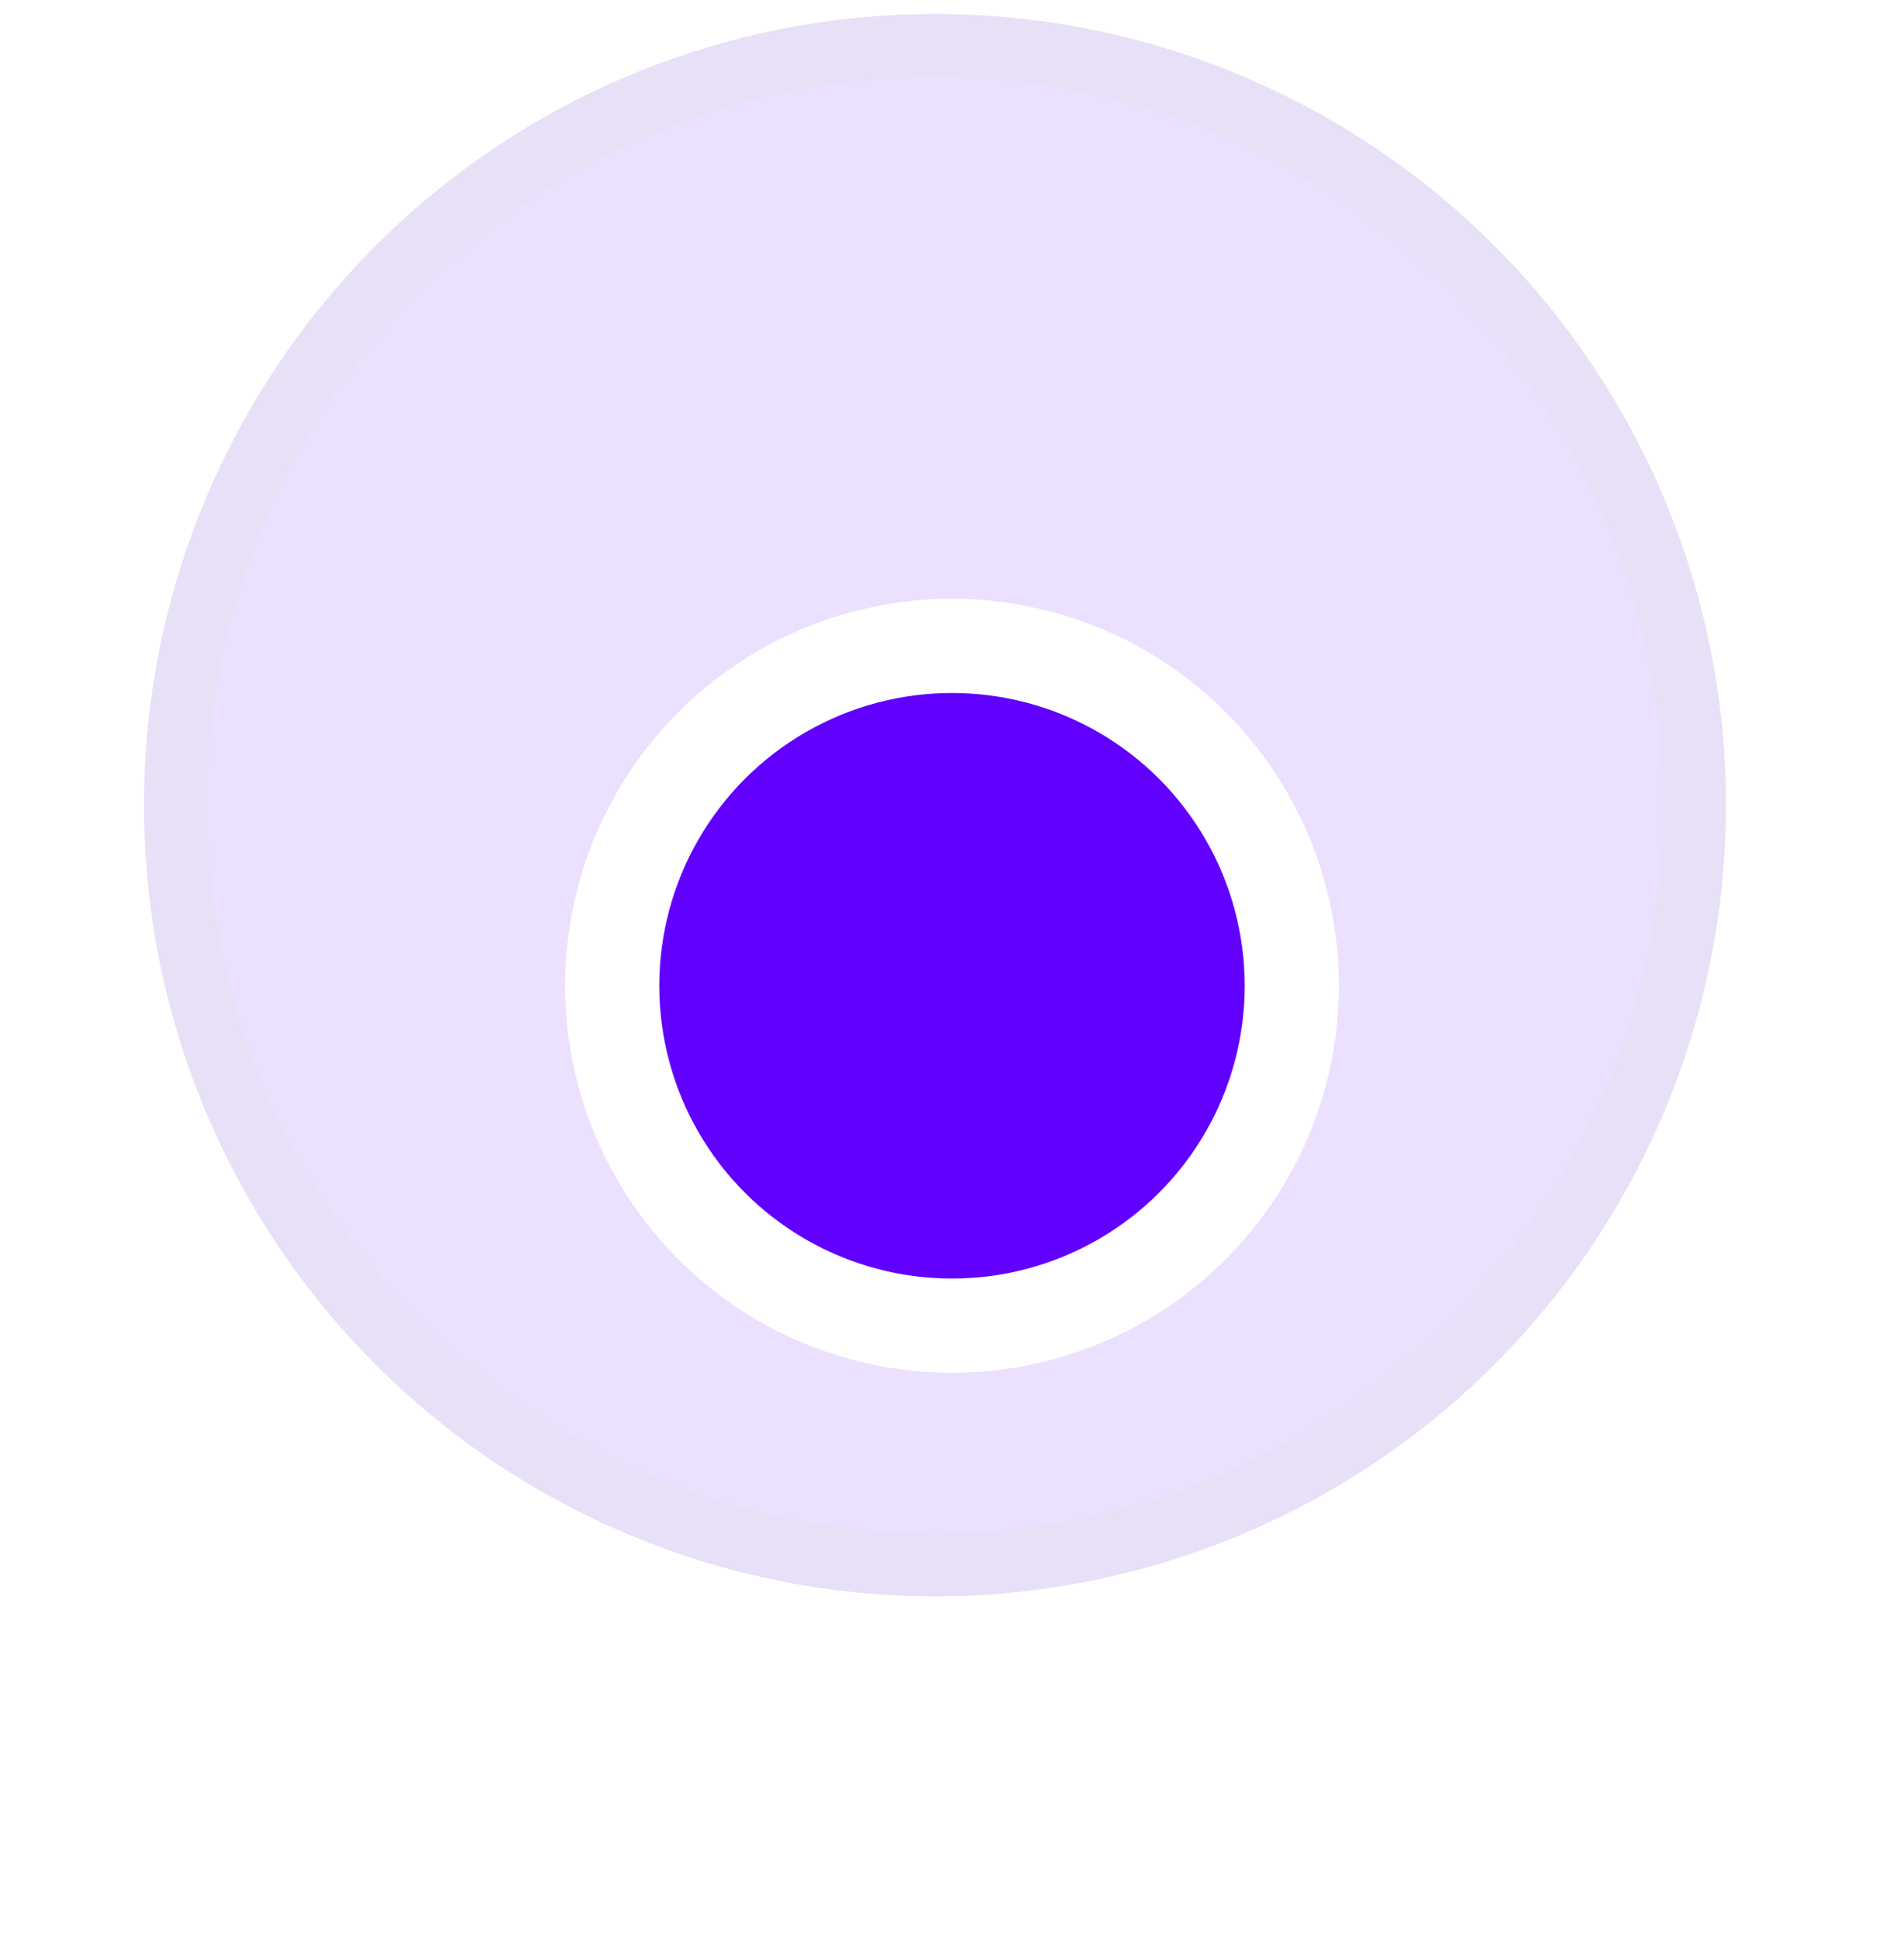 <svg xmlns="http://www.w3.org/2000/svg" xmlns:xlink="http://www.w3.org/1999/xlink" width="30.324" height="30.853" viewBox="0 0 30.324 30.853">
  <defs>
    <filter id="Ellipse_383" x="0.503" y="1.102" width="28.972" height="28.972" filterUnits="userSpaceOnUse">
      <feOffset dy="3" input="SourceAlpha"/>
      <feGaussianBlur stdDeviation="3" result="blur"/>
      <feFlood flood-opacity="0.161"/>
      <feComposite operator="in" in2="blur"/>
      <feComposite in="SourceGraphic"/>
    </filter>
    <filter id="Ellipse_389" x="0" y="0.528" width="30.324" height="30.324" filterUnits="userSpaceOnUse">
      <feOffset dy="3" input="SourceAlpha"/>
      <feGaussianBlur stdDeviation="3" result="blur-2"/>
      <feFlood flood-opacity="0.345"/>
      <feComposite operator="in" in2="blur-2"/>
      <feComposite in="SourceGraphic"/>
    </filter>
  </defs>
  <g id="Group_1426" data-name="Group 1426" transform="translate(1529.37 201.624)">
    <g id="Ellipse_385" data-name="Ellipse 385" transform="matrix(1, -0.017, 0.017, 1, -1527.287, -201.184)" fill="#6200ff" stroke="#3700b3" stroke-width="1" opacity="0.123">
      <circle cx="12.594" cy="12.594" r="12.594" stroke="none"/>
      <circle cx="12.594" cy="12.594" r="12.094" fill="none"/>
    </g>
    <g transform="matrix(1, 0, 0, 1, -1529.37, -201.62)" filter="url(#Ellipse_383)">
      <circle id="Ellipse_383-2" data-name="Ellipse 383" cx="5.486" cy="5.486" r="5.486" transform="translate(9.5 7.1)" fill="#6200ff"/>
    </g>
    <g transform="matrix(1, 0, 0, 1, -1529.37, -201.62)" filter="url(#Ellipse_389)">
      <g id="Ellipse_389-2" data-name="Ellipse 389" transform="translate(9 6.53)" fill="none" stroke="#fff" stroke-width="1.5">
        <circle cx="6.162" cy="6.162" r="6.162" stroke="none"/>
        <circle cx="6.162" cy="6.162" r="5.412" fill="none"/>
      </g>
    </g>
  </g>
</svg>
